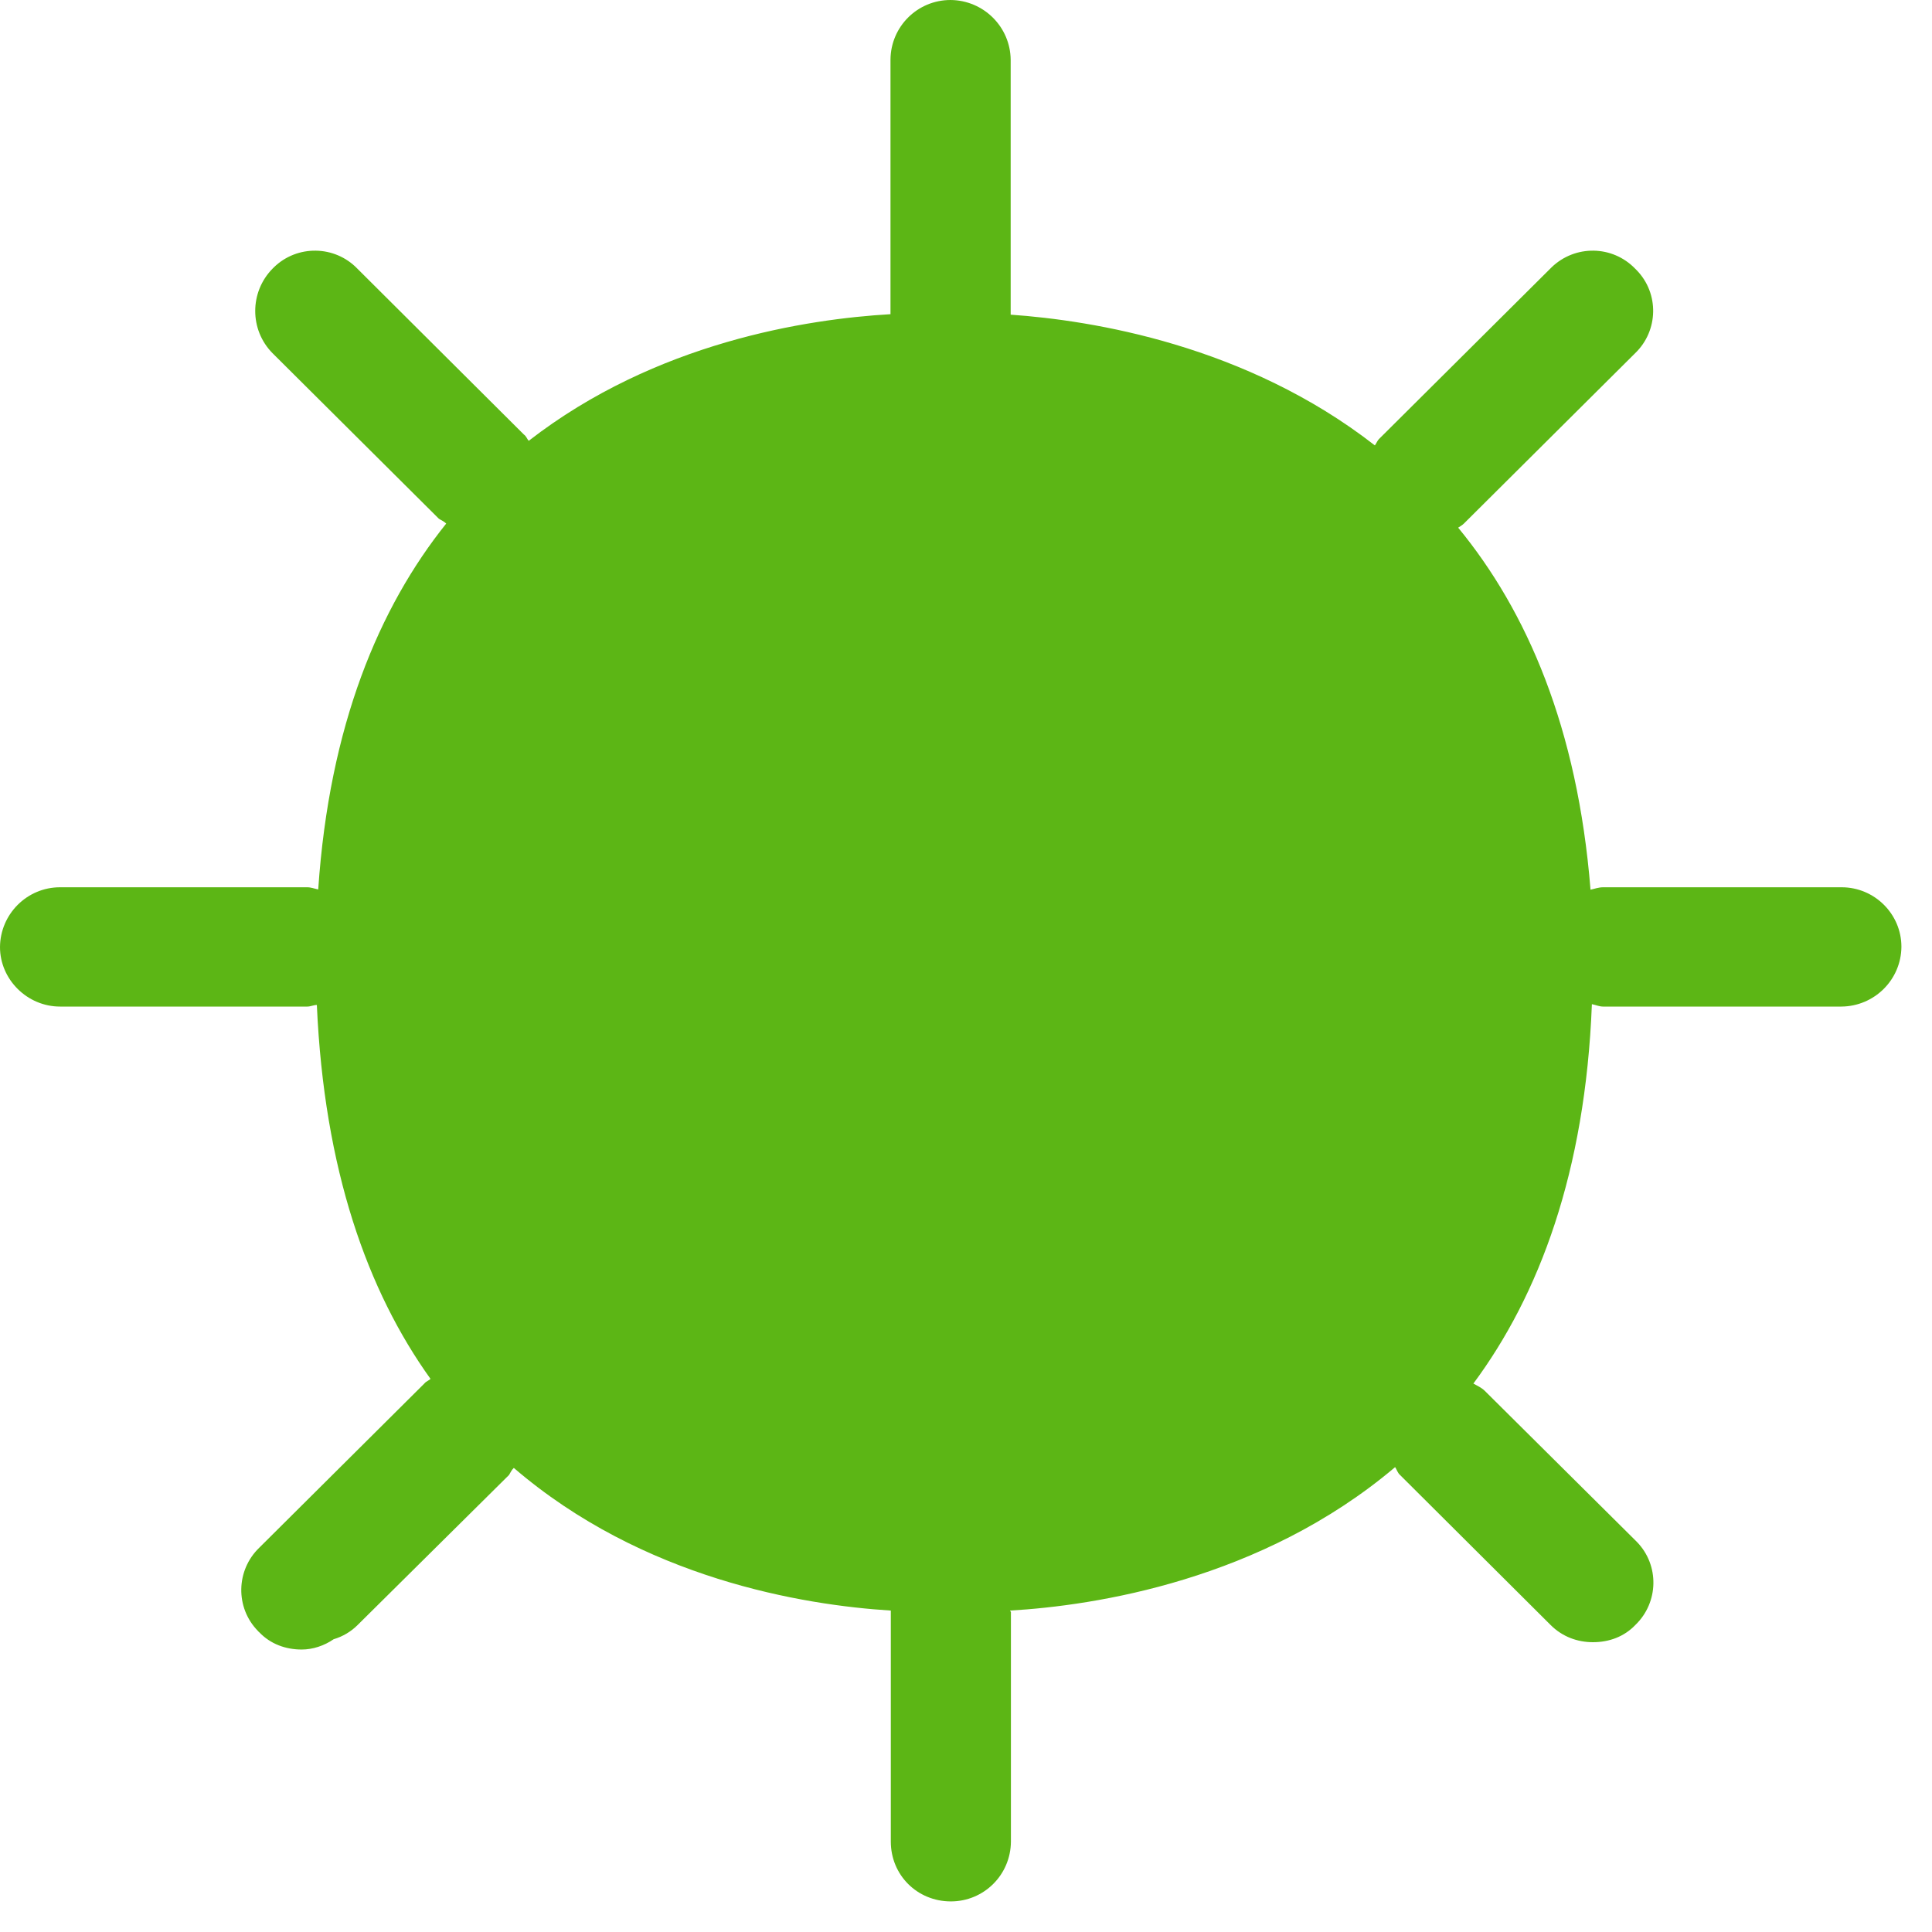 <?xml version="1.0" encoding="UTF-8"?>
<svg width="24px" height="24px" viewBox="0 0 24 24" version="1.1" xmlns="http://www.w3.org/2000/svg" xmlns:xlink="http://www.w3.org/1999/xlink">
    <title>3. Masa/Sol _3Masa</title>
    <g id="Symbols" stroke="none" stroke-width="1" fill="none" fill-rule="evenodd">
        <g id="3.-Masa/Sol-_3Masa" fill="#5CB615" fill-rule="nonzero">
            <path d="M22.877,11.022 L19.916,11.022 C19.855,11.022 19.808,11.042 19.758,11.052 C19.597,9.042 18.968,7.593 18.114,6.555 C18.145,6.534 18.165,6.524 18.185,6.504 L20.313,4.387 C20.602,4.108 20.612,3.647 20.333,3.358 L20.313,3.338 C20.03,3.045 19.566,3.039 19.274,3.321 L19.257,3.338 L17.129,5.455 C17.109,5.476 17.099,5.506 17.079,5.533 C15.479,4.286 13.57,3.98 12.555,3.909 L12.555,0.743 C12.551,0.333 12.218,0.003 11.808,0 C11.398,0 11.066,0.329 11.062,0.739 L11.062,3.903 C10.03,3.963 8.148,4.249 6.568,5.476 C6.548,5.455 6.538,5.418 6.508,5.398 L4.44,3.338 C4.158,3.045 3.691,3.039 3.402,3.321 L3.385,3.338 C3.099,3.63 3.099,4.097 3.385,4.387 L5.452,6.444 C5.482,6.464 5.513,6.474 5.543,6.504 C4.709,7.546 4.091,9.012 3.953,11.049 C3.903,11.039 3.866,11.022 3.815,11.022 L0.746,11.022 C0.336,11.022 0.003,11.355 0,11.765 C0,12.168 0.339,12.504 0.746,12.504 L3.818,12.504 C3.859,12.504 3.896,12.484 3.936,12.484 C4.027,14.534 4.565,16.037 5.348,17.129 C5.328,17.15 5.297,17.156 5.271,17.187 L3.22,19.227 C2.931,19.506 2.921,19.97 3.203,20.259 C3.21,20.266 3.213,20.272 3.22,20.276 C3.361,20.424 3.55,20.491 3.748,20.491 C3.886,20.491 4.027,20.444 4.145,20.363 C4.259,20.329 4.36,20.269 4.444,20.185 L6.323,18.323 C6.343,18.292 6.353,18.262 6.383,18.235 C7.983,19.61 9.973,19.939 11.066,20.007 L11.066,22.877 C11.066,23.294 11.395,23.62 11.812,23.62 C12.222,23.62 12.555,23.291 12.558,22.877 L12.558,20.027 C12.558,20.017 12.548,20.017 12.548,20.007 C13.6,19.946 15.671,19.63 17.331,18.225 C17.351,18.255 17.361,18.296 17.392,18.323 L19.261,20.185 C19.408,20.333 19.597,20.4 19.788,20.4 C19.987,20.4 20.175,20.333 20.316,20.185 C20.605,19.906 20.615,19.445 20.336,19.156 L20.316,19.136 L18.444,17.277 C18.403,17.237 18.356,17.217 18.303,17.187 C19.119,16.087 19.694,14.561 19.775,12.474 C19.825,12.484 19.866,12.504 19.913,12.504 L22.874,12.504 C23.284,12.501 23.617,12.171 23.62,11.761 C23.62,11.355 23.287,11.022 22.877,11.022" id="Path"></path>
        </g>
    </g>
</svg>